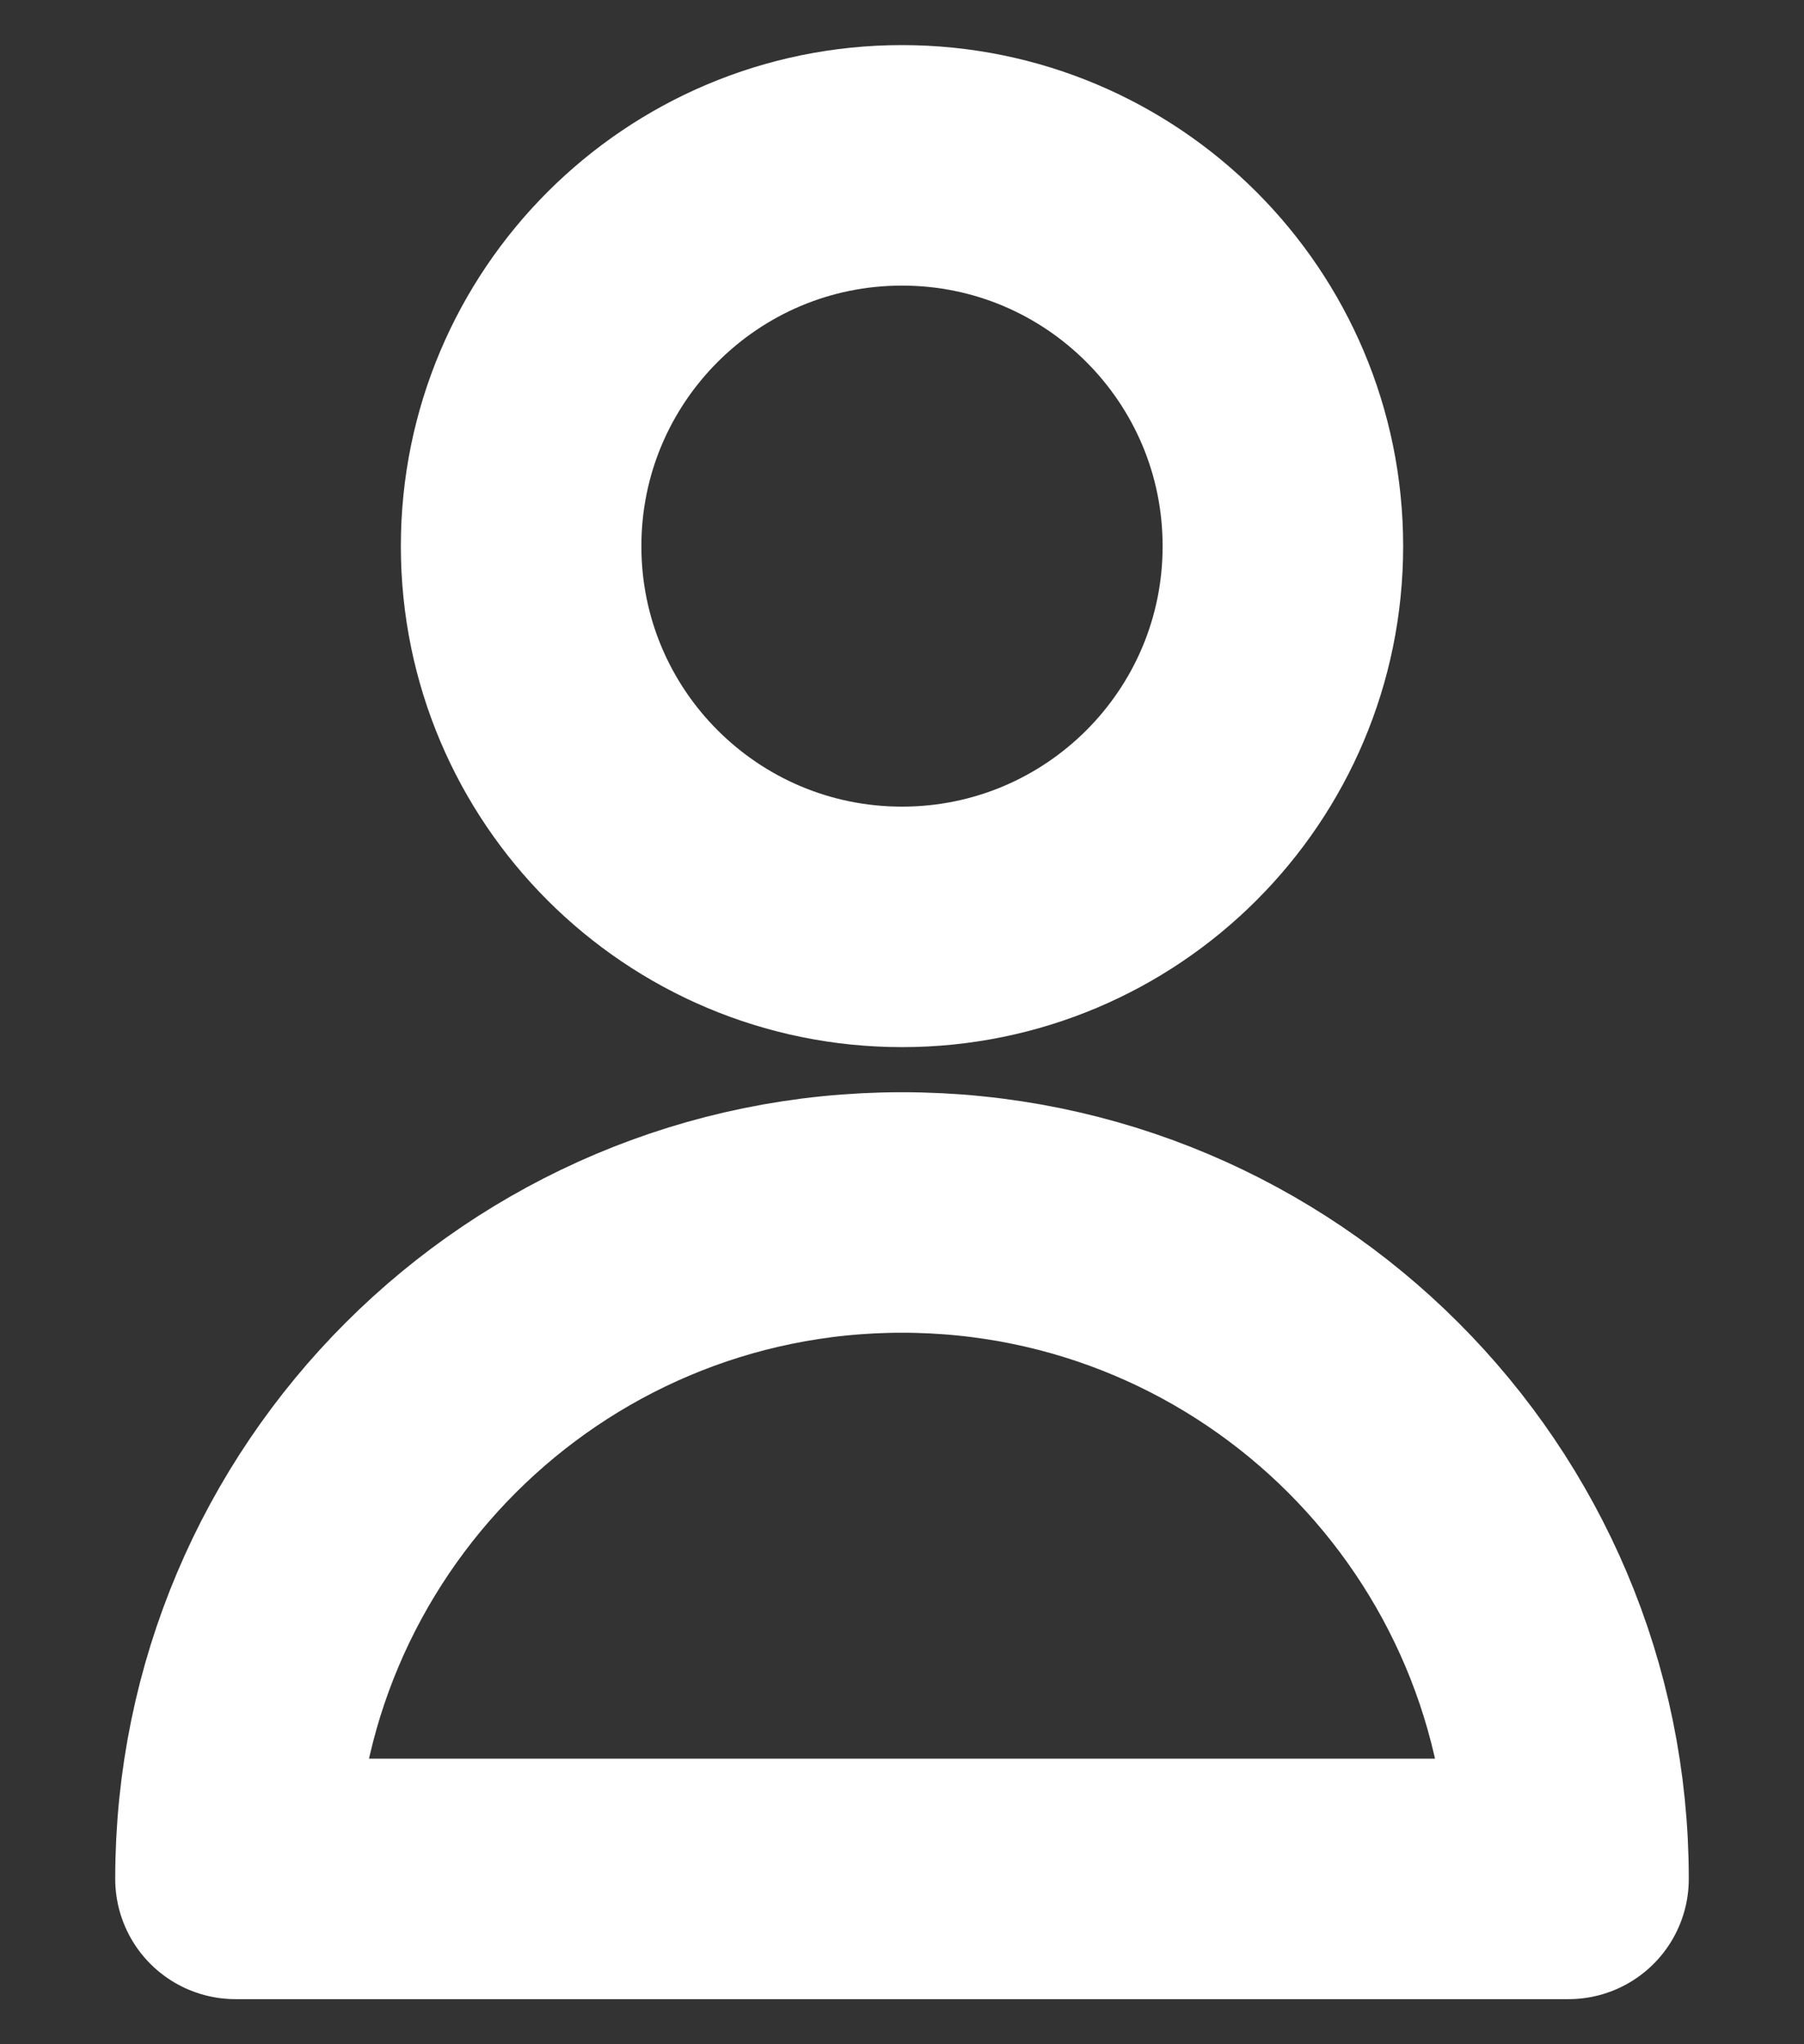 <svg width="15" height="17" viewBox="0 0 15 17" fill="none" xmlns="http://www.w3.org/2000/svg">
<rect x="0" y="0" width="15" height="17" fill="#333333" stroke="none"/>
<path d="M10.667 4.542C10.667 6.291 9.249 7.708 7.5 7.708C5.751 7.708 4.333 6.291 4.333 4.542C4.333 2.793 5.751 1.375 7.5 1.375C9.249 1.375 10.667 2.793 10.667 4.542Z" stroke="white" stroke-width="2" stroke-linecap="round" stroke-linejoin="round"/>
<path d="M7.5 10.083C4.44 10.083 1.958 12.564 1.958 15.625H13.042C13.042 12.564 10.561 10.083 7.5 10.083Z" stroke="white" stroke-width="2" stroke-linecap="round" stroke-linejoin="round"/>
</svg>
